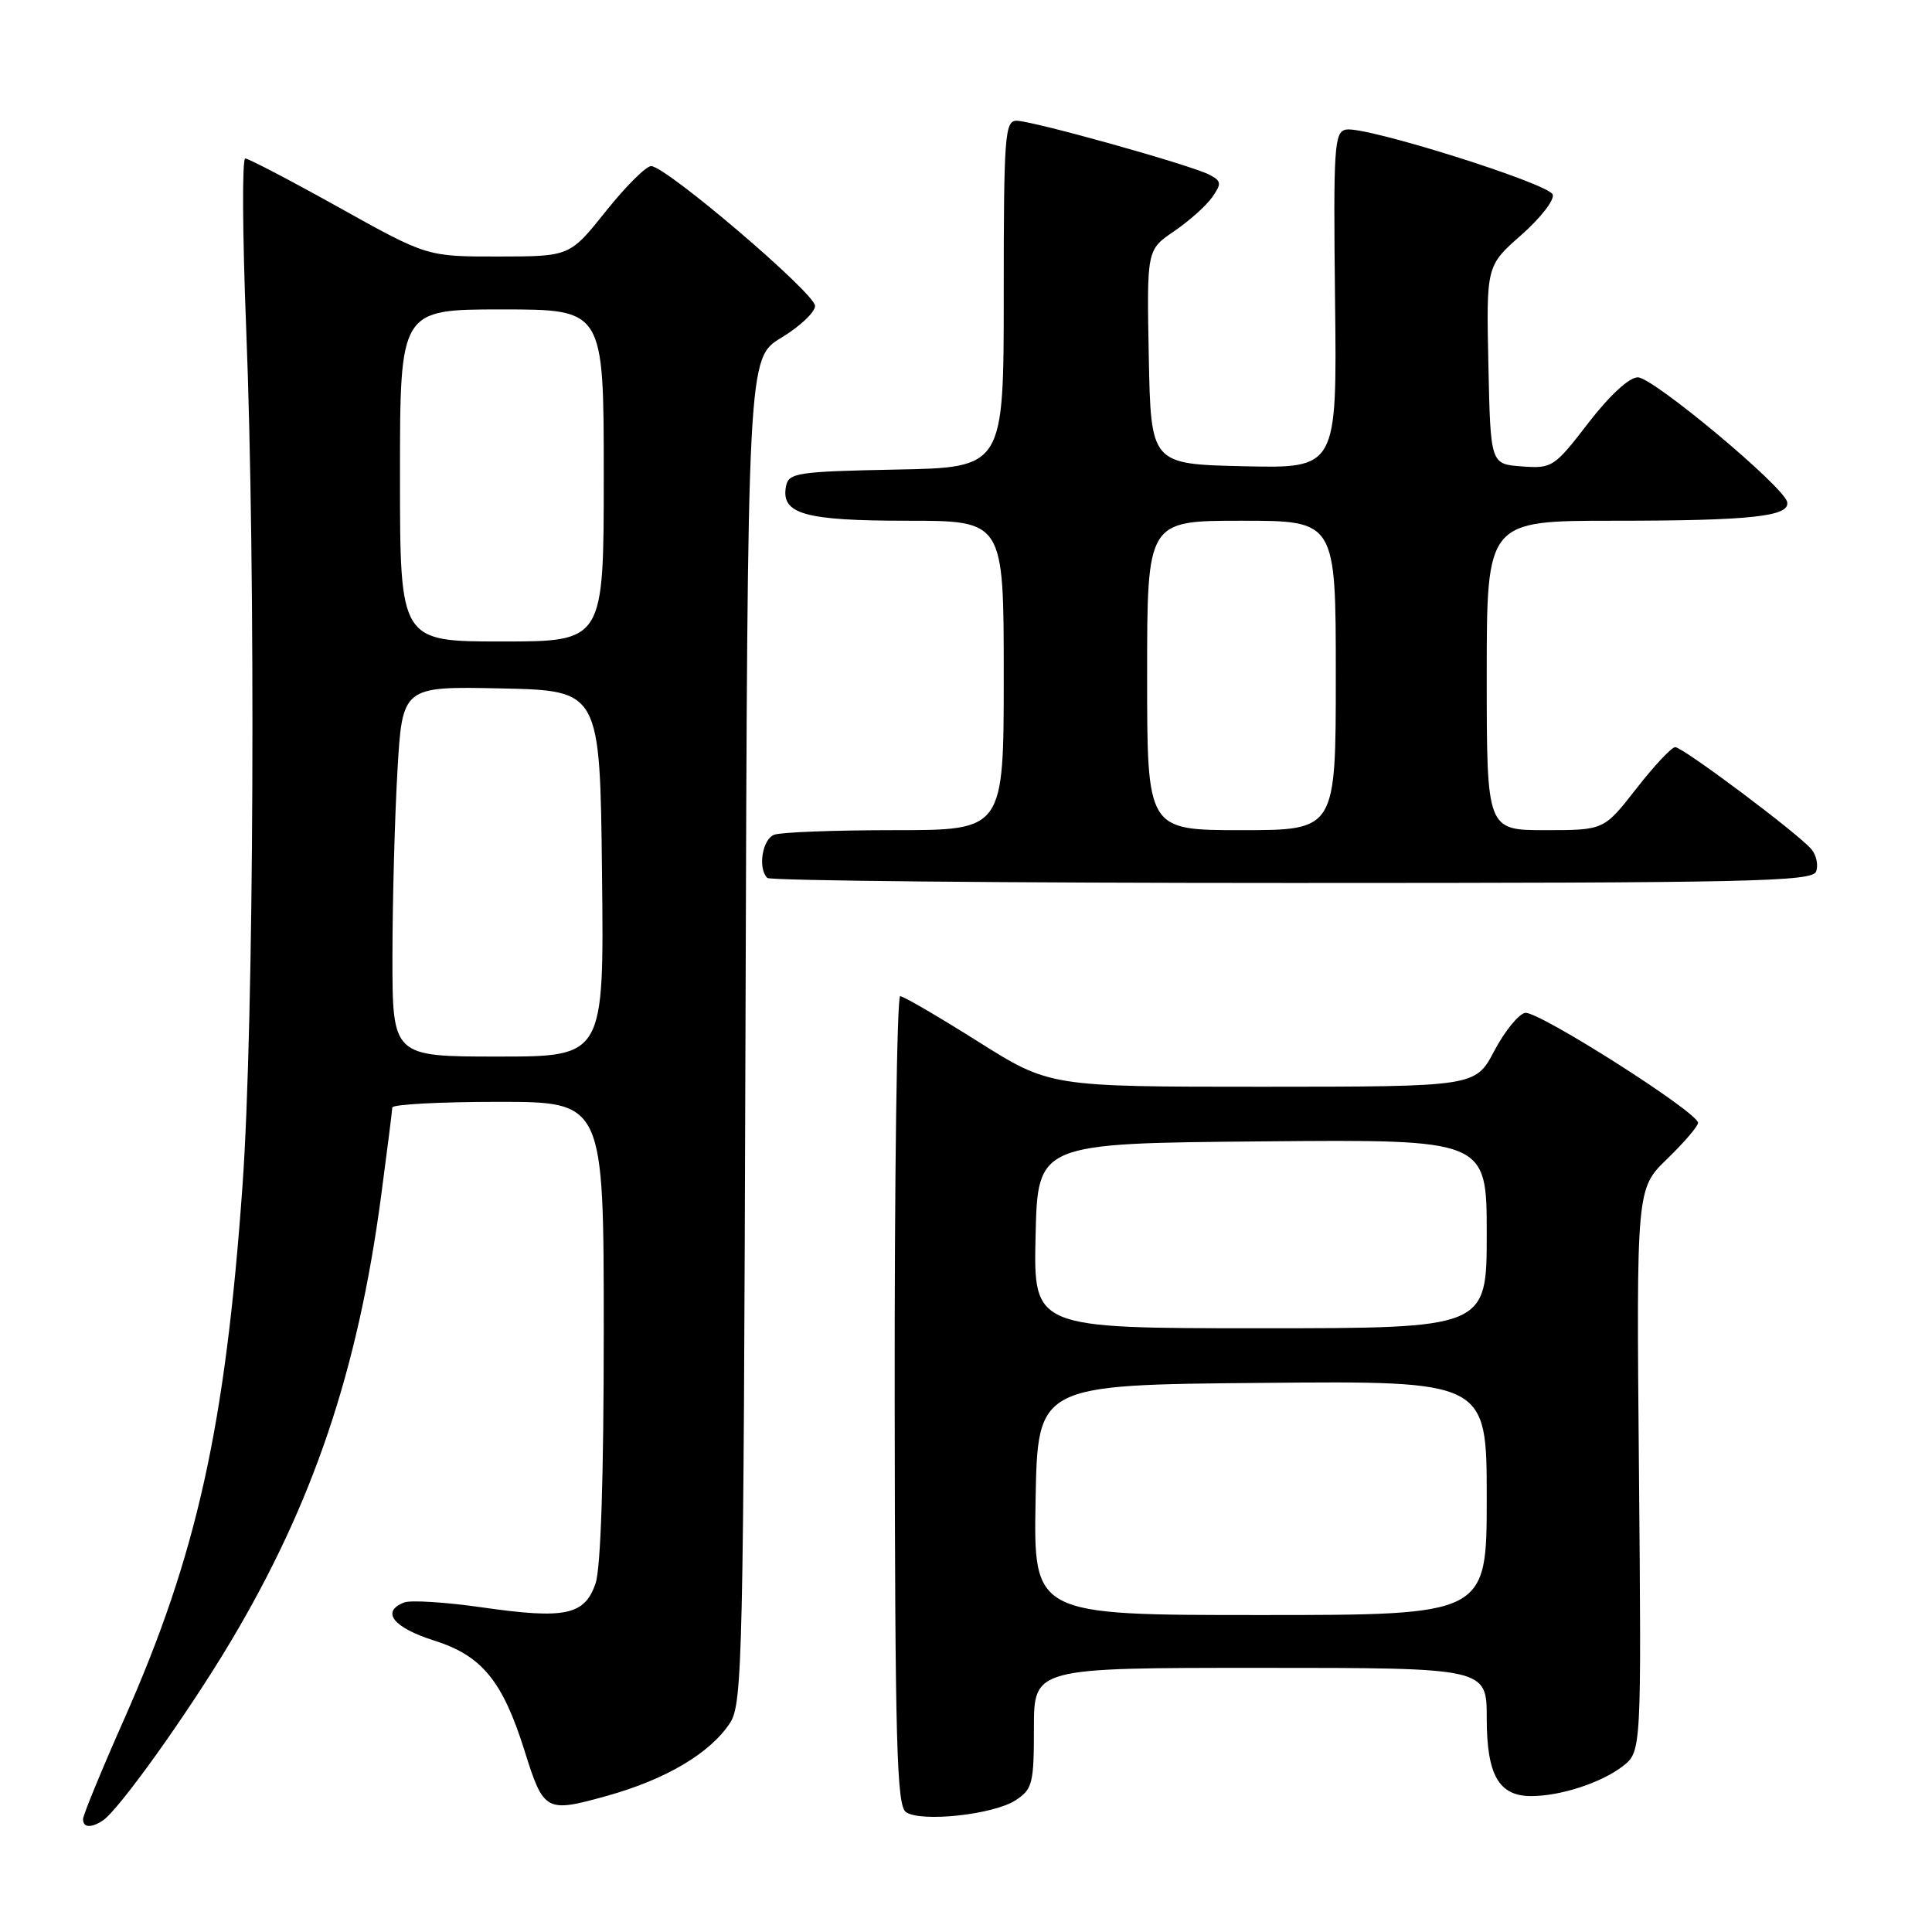<?xml version="1.0" encoding="UTF-8" standalone="no"?>
<!DOCTYPE svg PUBLIC "-//W3C//DTD SVG 1.1//EN" "http://www.w3.org/Graphics/SVG/1.1/DTD/svg11.dtd" >
<svg xmlns="http://www.w3.org/2000/svg" xmlns:xlink="http://www.w3.org/1999/xlink" version="1.1" viewBox="0 0 256 256">
 <g >
 <path fill="currentColor"
d=" M 13.62 241.23 C 15.73 239.85 24.87 227.06 30.52 217.60 C 41.47 199.25 47.42 181.65 50.50 158.47 C 51.30 152.44 51.97 147.16 51.98 146.75 C 51.99 146.34 58.30 146.00 66.00 146.00 C 80.00 146.00 80.00 146.00 80.00 176.35 C 80.00 195.84 79.61 207.83 78.90 209.86 C 77.45 214.02 74.88 214.56 63.98 213.00 C 59.12 212.30 54.44 212.00 53.57 212.33 C 50.43 213.54 52.09 215.66 57.52 217.38 C 63.85 219.37 66.61 222.74 69.51 232.00 C 72.04 240.07 72.32 240.22 80.43 237.96 C 88.24 235.78 94.10 232.31 96.73 228.30 C 98.39 225.76 98.52 219.85 98.78 136.52 C 99.06 47.45 99.06 47.45 103.53 44.75 C 105.99 43.26 108.00 41.37 108.00 40.53 C 108.00 38.87 88.25 22.02 86.28 22.01 C 85.61 22.00 82.91 24.70 80.28 27.99 C 75.50 33.98 75.50 33.98 66.04 33.99 C 56.59 34.00 56.59 34.00 44.93 27.50 C 38.51 23.92 32.92 21.00 32.50 21.00 C 32.07 21.00 32.13 31.01 32.61 43.25 C 33.91 75.73 33.66 135.67 32.14 157.00 C 29.87 189.00 26.10 206.00 16.45 227.80 C 13.45 234.57 11.00 240.53 11.00 241.05 C 11.00 242.18 12.07 242.25 13.62 241.23 Z  M 134.58 238.54 C 136.81 237.08 137.00 236.31 137.00 228.98 C 137.00 221.00 137.00 221.00 167.00 221.00 C 197.00 221.00 197.00 221.00 197.00 227.67 C 197.00 235.20 198.60 238.00 202.90 237.99 C 206.79 237.99 212.18 236.22 215.00 234.05 C 217.50 232.11 217.50 232.11 217.17 194.81 C 216.83 157.50 216.83 157.50 220.92 153.55 C 223.16 151.37 225.00 149.23 225.00 148.78 C 225.00 147.39 203.78 133.90 202.09 134.21 C 201.22 134.37 199.38 136.64 198.00 139.25 C 195.50 143.99 195.50 143.99 167.30 144.00 C 139.10 144.00 139.10 144.00 129.58 138.00 C 124.34 134.70 119.71 132.00 119.28 132.00 C 118.85 132.00 118.52 156.11 118.55 185.57 C 118.60 231.15 118.82 239.29 120.05 240.12 C 122.08 241.49 131.66 240.45 134.58 238.54 Z  M 240.64 115.49 C 240.96 114.66 240.69 113.33 240.03 112.54 C 238.35 110.51 222.99 99.00 221.97 99.00 C 221.50 99.00 219.18 101.47 216.82 104.50 C 212.53 110.00 212.53 110.00 204.76 110.00 C 197.00 110.00 197.00 110.00 197.00 89.50 C 197.00 69.00 197.00 69.00 213.88 69.00 C 232.06 69.00 237.27 68.43 236.80 66.50 C 236.29 64.40 219.03 50.00 217.02 50.00 C 215.87 50.00 213.28 52.39 210.46 56.05 C 205.95 61.91 205.67 62.10 201.65 61.80 C 197.50 61.50 197.50 61.50 197.22 48.36 C 196.94 35.22 196.94 35.22 201.59 31.13 C 204.14 28.88 206.01 26.47 205.74 25.77 C 205.16 24.30 180.92 16.68 178.36 17.17 C 176.79 17.47 176.67 19.41 176.90 39.78 C 177.16 62.06 177.16 62.06 164.83 61.78 C 152.50 61.50 152.50 61.50 152.22 47.30 C 151.95 33.11 151.95 33.11 155.56 30.65 C 157.55 29.30 159.82 27.27 160.61 26.15 C 161.89 24.32 161.85 23.99 160.27 23.16 C 157.86 21.89 136.83 16.00 134.70 16.00 C 133.15 16.00 133.00 17.99 133.00 38.97 C 133.00 61.95 133.00 61.95 118.76 62.22 C 105.60 62.48 104.50 62.65 104.15 64.43 C 103.45 68.11 106.58 69.00 120.19 69.00 C 133.00 69.00 133.00 69.00 133.00 89.50 C 133.00 110.00 133.00 110.00 118.58 110.00 C 110.65 110.00 103.45 110.27 102.58 110.61 C 101.01 111.21 100.39 115.06 101.67 116.33 C 102.03 116.70 133.32 117.00 171.20 117.00 C 231.75 117.00 240.13 116.82 240.64 115.49 Z  M 52.00 126.75 C 52.01 119.46 52.30 108.42 52.66 102.22 C 53.31 90.94 53.31 90.94 66.40 91.22 C 79.50 91.50 79.50 91.50 79.77 115.75 C 80.04 140.00 80.04 140.00 66.02 140.00 C 52.00 140.00 52.00 140.00 52.00 126.75 Z  M 53.00 63.00 C 53.00 41.00 53.00 41.00 66.50 41.00 C 80.00 41.00 80.00 41.00 80.00 63.00 C 80.00 85.00 80.00 85.00 66.50 85.00 C 53.00 85.00 53.00 85.00 53.00 63.00 Z  M 137.22 198.75 C 137.50 183.50 137.50 183.50 167.25 183.24 C 197.00 182.97 197.00 182.97 197.00 198.49 C 197.00 214.00 197.00 214.00 166.97 214.00 C 136.95 214.00 136.95 214.00 137.22 198.75 Z  M 137.22 163.75 C 137.50 151.50 137.50 151.50 167.25 151.24 C 197.00 150.97 197.00 150.97 197.00 163.49 C 197.00 176.00 197.00 176.00 166.97 176.00 C 136.94 176.00 136.94 176.00 137.22 163.75 Z  M 152.00 89.50 C 152.00 69.00 152.00 69.00 164.50 69.00 C 177.00 69.00 177.00 69.00 177.00 89.50 C 177.00 110.00 177.00 110.00 164.50 110.00 C 152.00 110.00 152.00 110.00 152.00 89.50 Z "/>
</g>
</svg>
